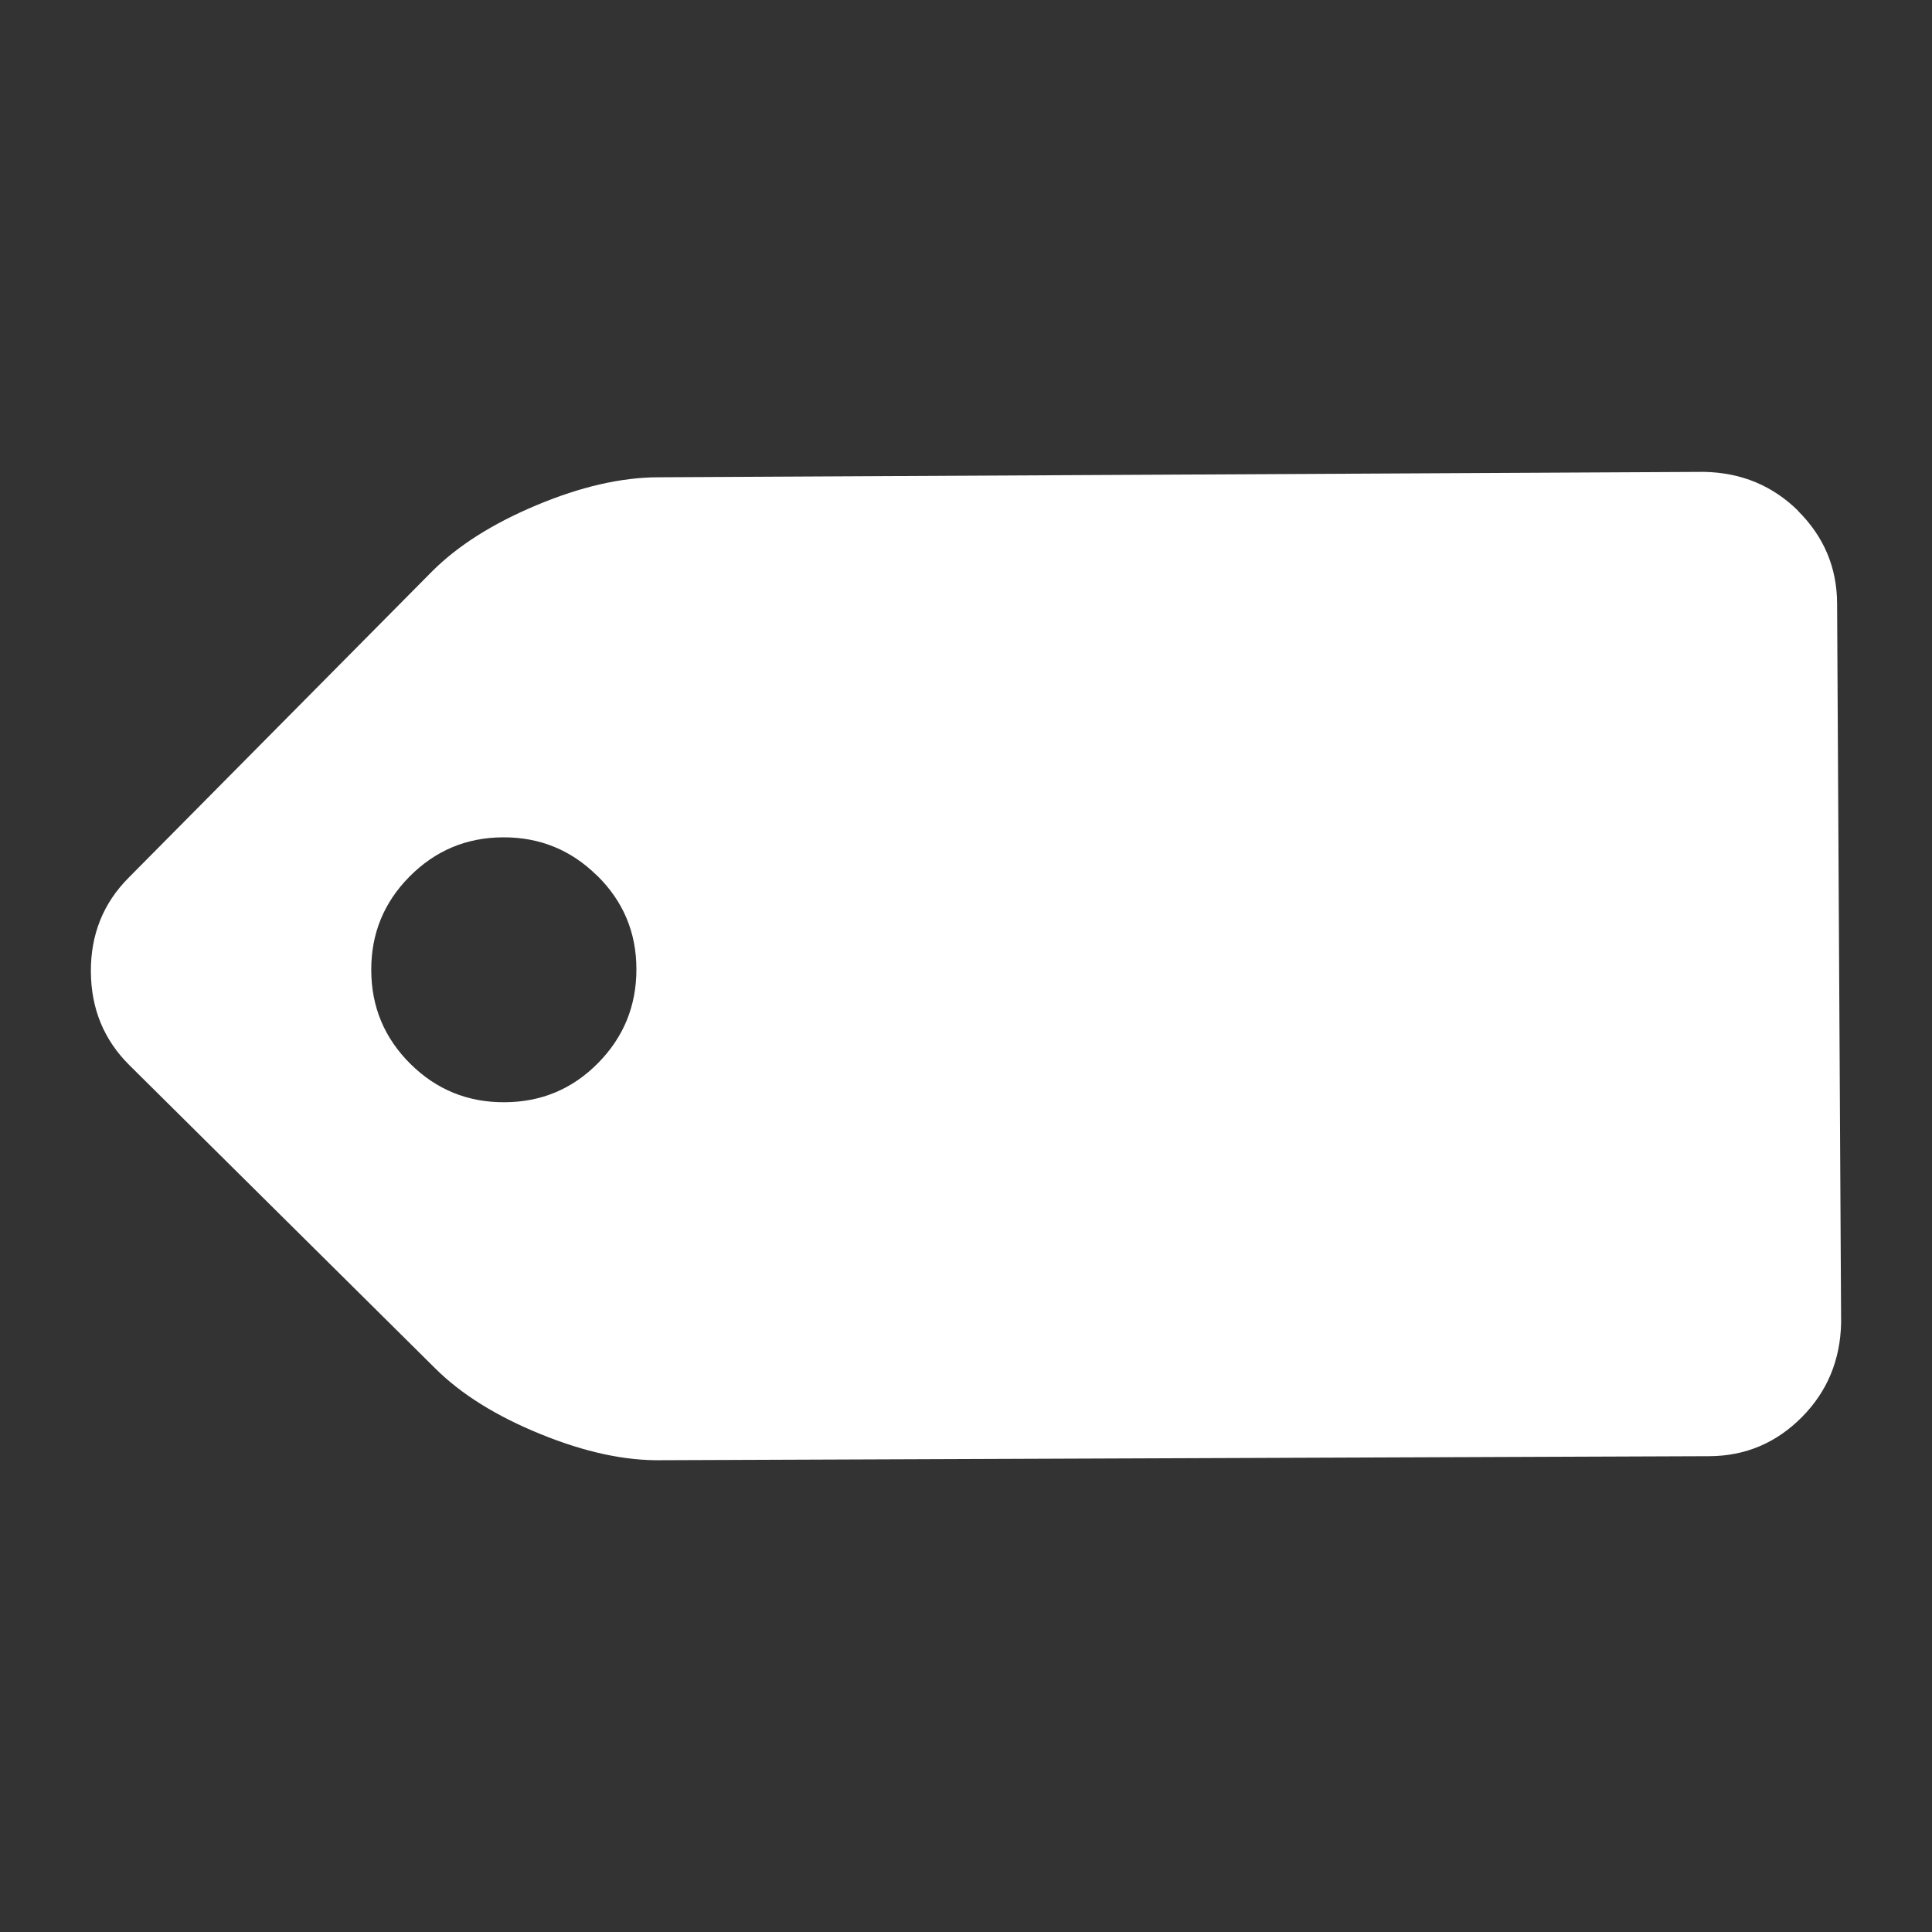 <svg xmlns="http://www.w3.org/2000/svg" viewBox="0 0 25 25" width="25" height="25"><rect x="0" y="0" width="25" height="25" fill="#333333" stroke="none"/><path d="M-1-1h27v27H-1z" fill="none"/><path d="M-1-1h1148v829H-1V-1zm0 0h582v402H-1V-1z" fill="none"/><path d="M7.725 11.33q-.504-.498-1.215-.495-.71.003-1.21.507t-.496 1.215q.003.71.507 1.21.505.5 1.218.496.713-.003 1.21-.507t.496-1.215q0-.71-.507-1.21zm15.54-4.72q.504.5.507 1.2l.052 9.31q-.016.72-.506 1.216-.5.504-1.2.507l-13.554.052q-.71.013-1.57-.338-.86-.35-1.362-.85l-3.958-3.924q-.494-.49-.498-1.21-.004-.72.487-1.214L5.585 7.4q.5-.503 1.356-.862.857-.36 1.578-.362l13.534-.07q.72.015 1.216.505z" fill="#fff"/></svg>
